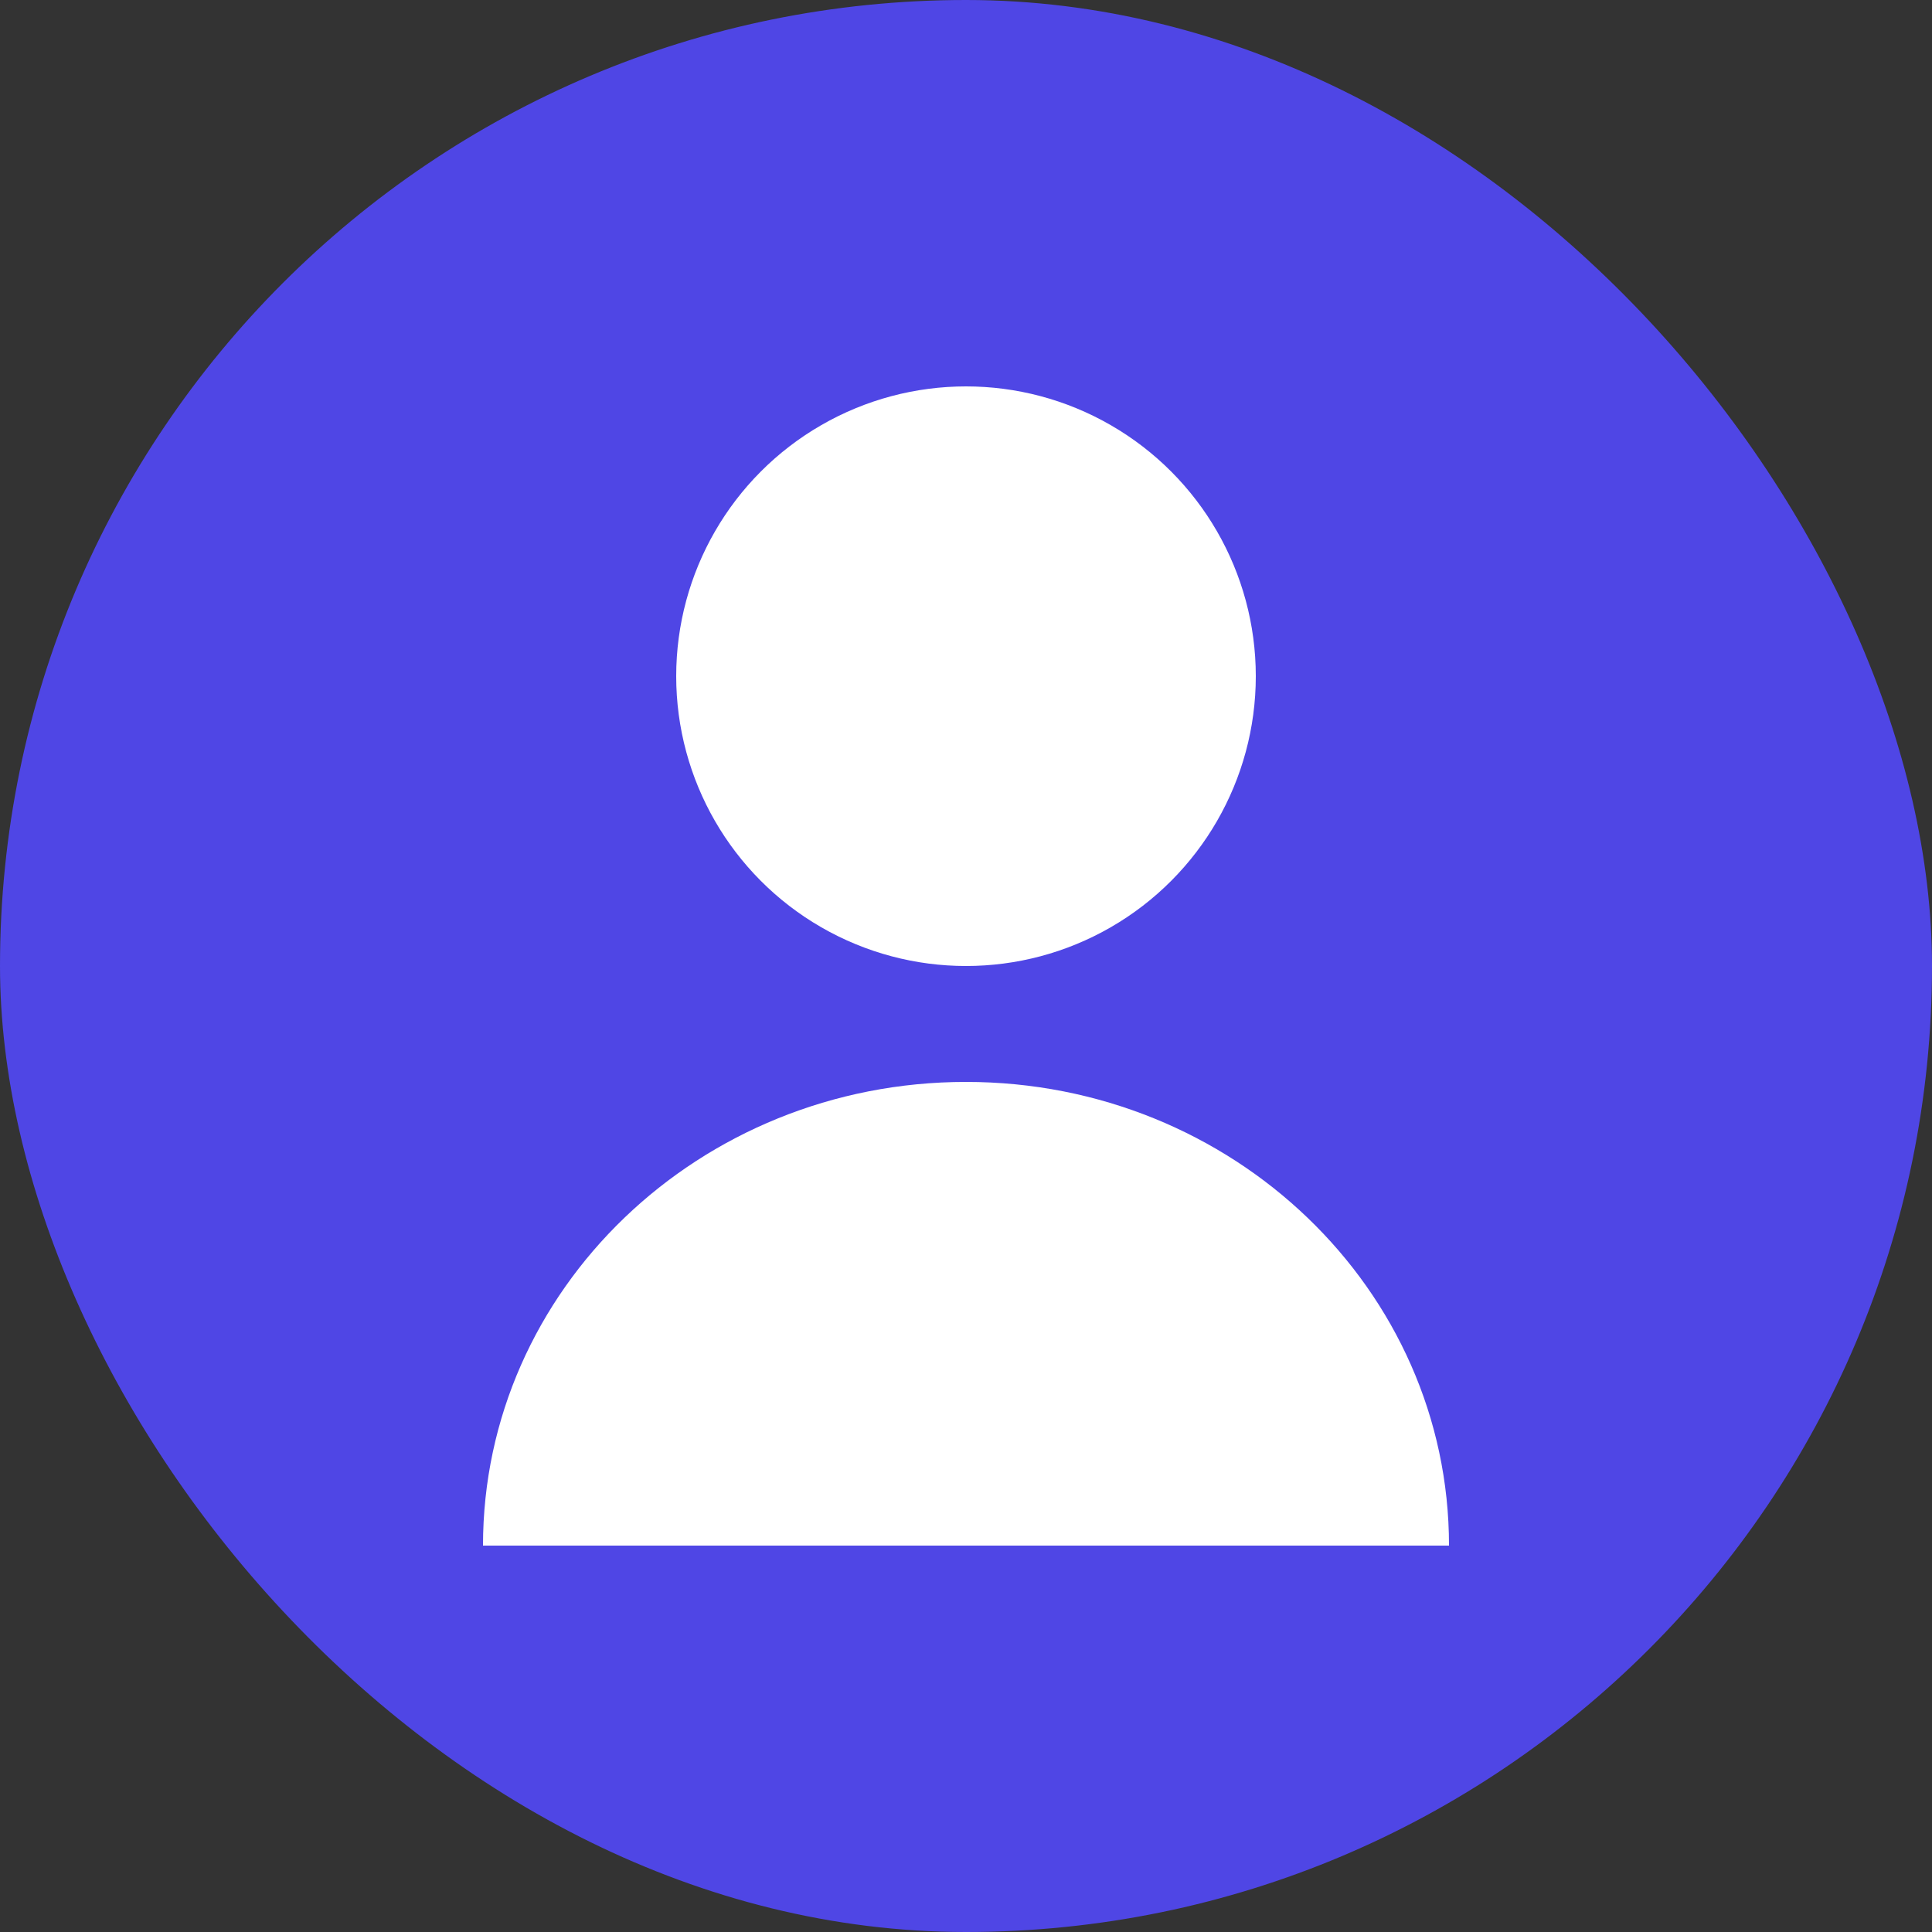 <svg width="200" height="200" viewBox="0 0 200 200" fill="none" xmlns="http://www.w3.org/2000/svg">
<rect x="0" y="0" width="200" height="200" fill="#333333" stroke="none"/>
<rect width="200" height="200" rx="100" fill="#4f46e5"/>
<circle cx="100" cy="70" r="30" fill="white"/>
<path d="M150 160C150 133.493 127.614 112 100 112C72.386 112 50 133.493 50 160H150Z" fill="white"/>
</svg>